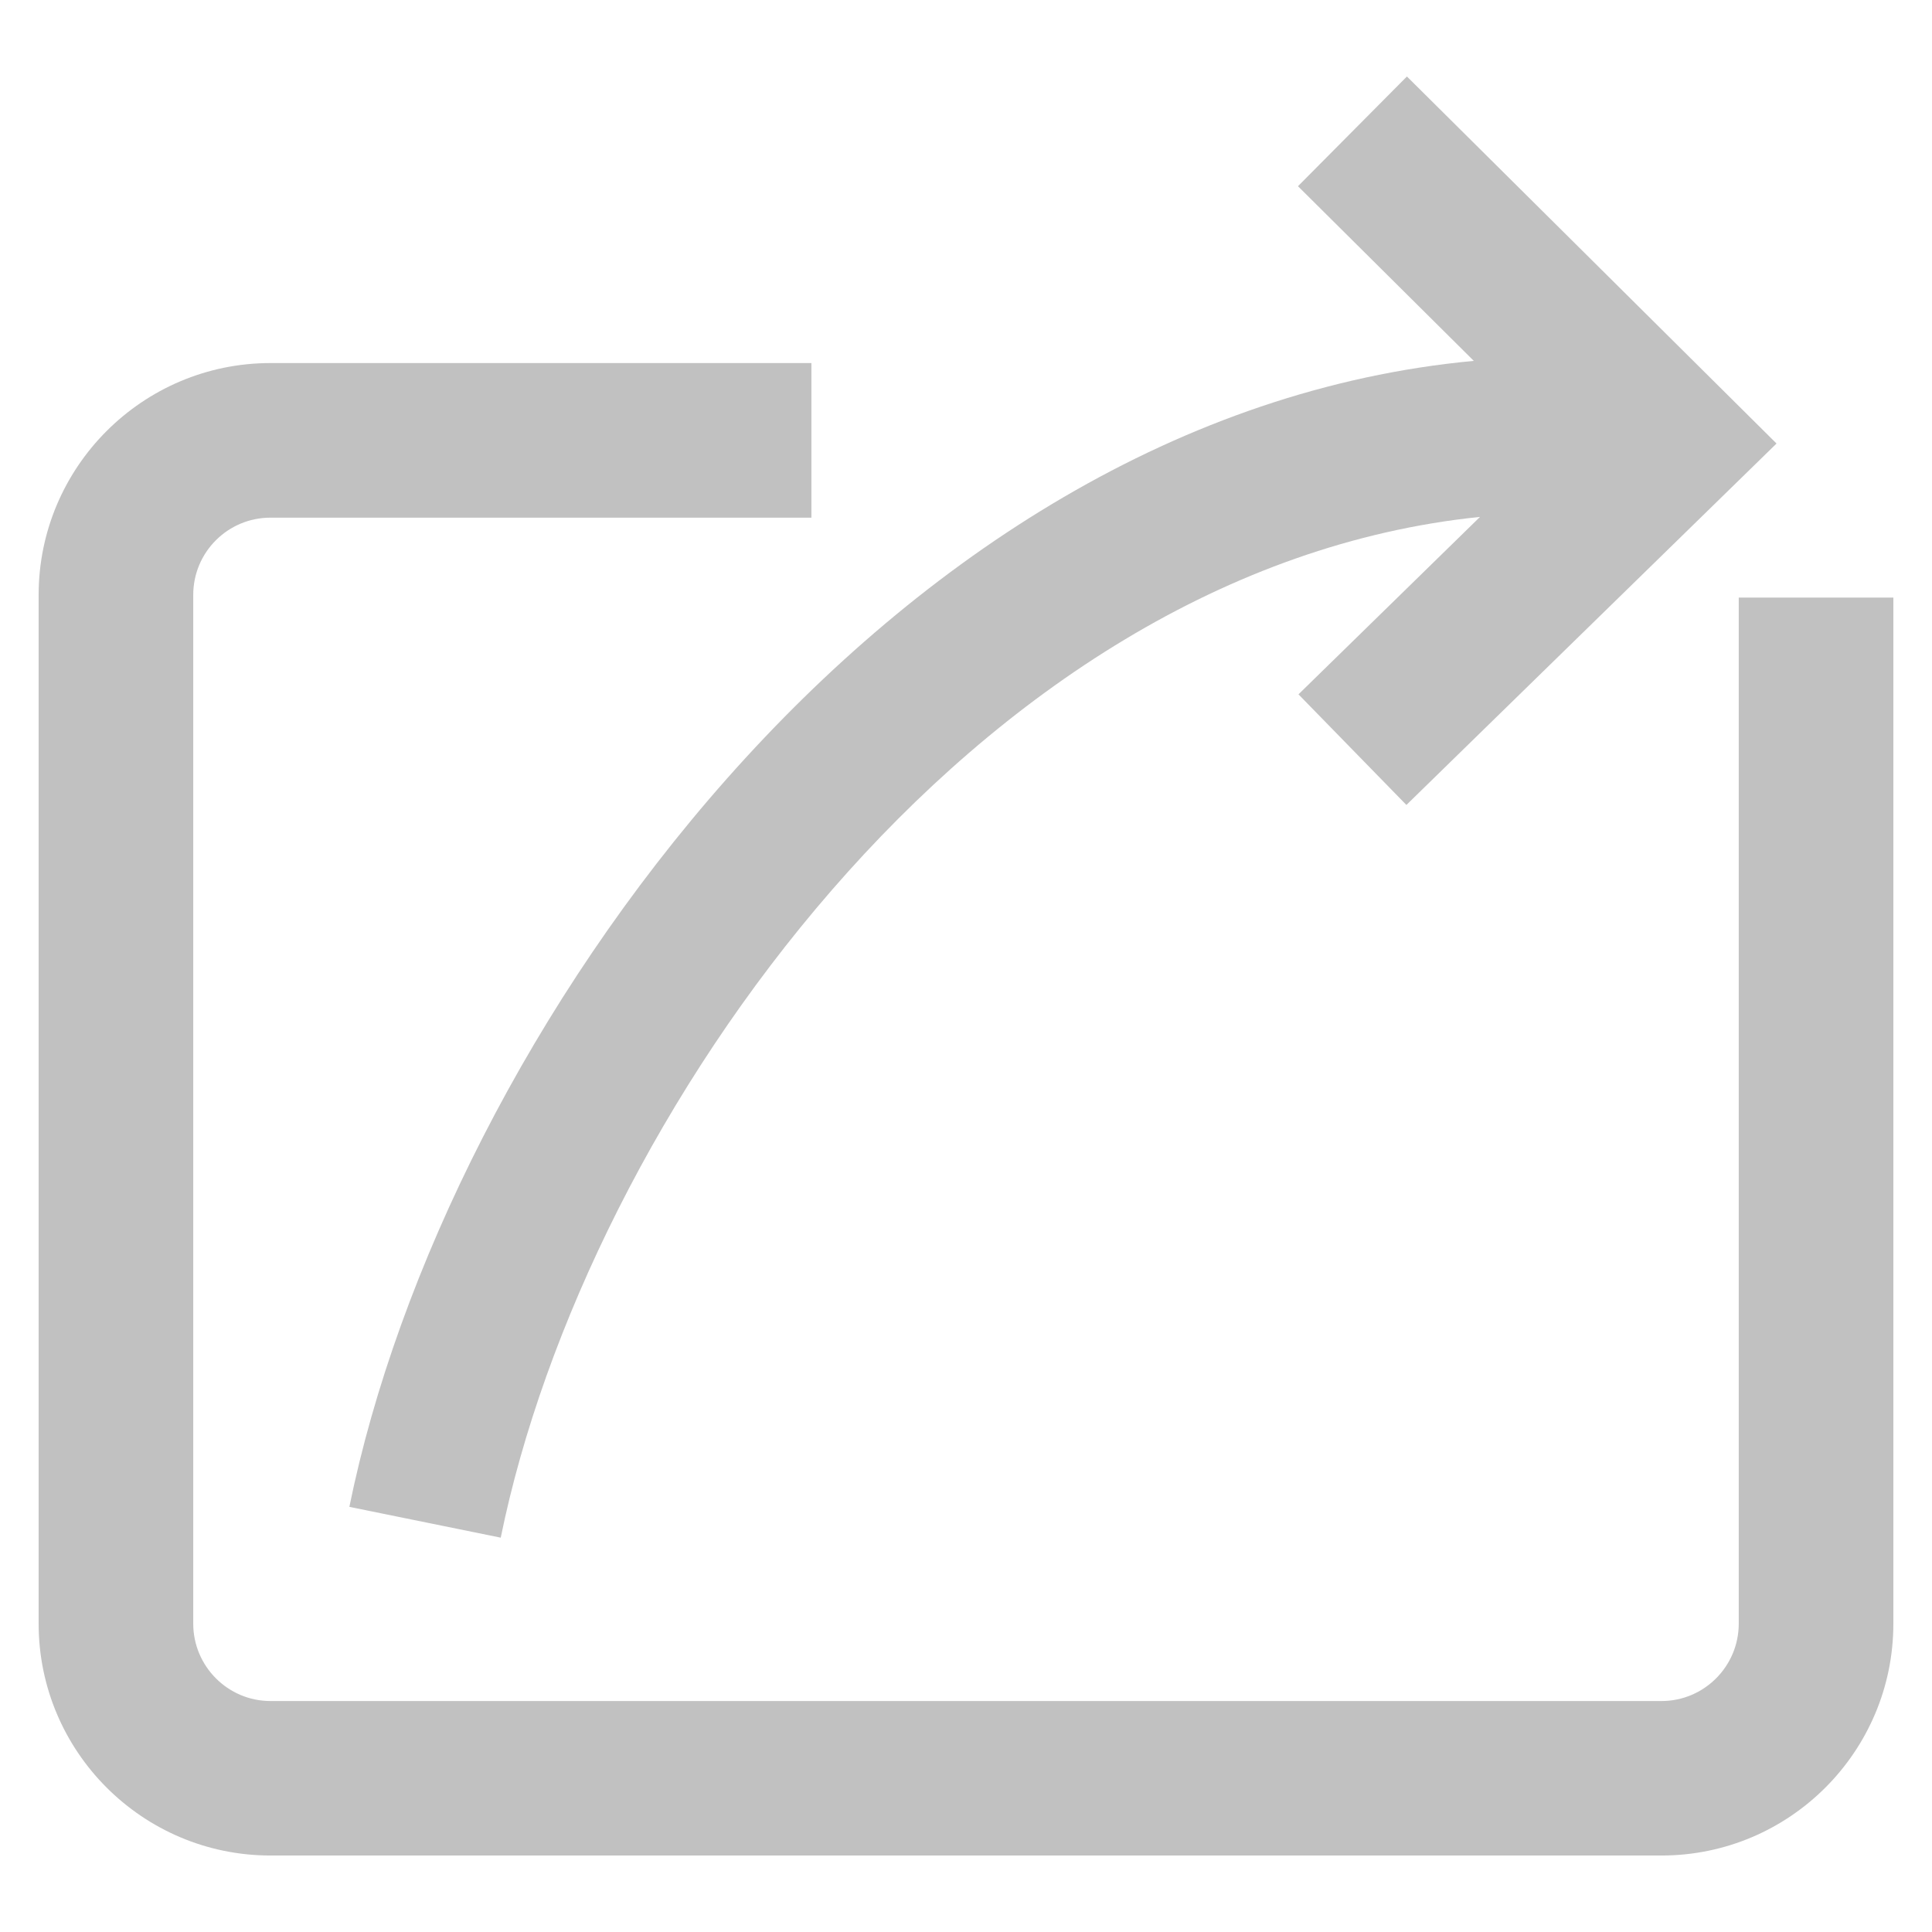 <?xml version="1.0" encoding="utf-8"?>
<!-- Generator: Adobe Illustrator 15.1.0, SVG Export Plug-In . SVG Version: 6.00 Build 0)  -->
<!DOCTYPE svg PUBLIC "-//W3C//DTD SVG 1.1//EN" "http://www.w3.org/Graphics/SVG/1.1/DTD/svg11.dtd">
<svg version="1.1" id="圖層_1" xmlns="http://www.w3.org/2000/svg" xmlns:xlink="http://www.w3.org/1999/xlink" x="0px" y="0px"
	 width="100px" height="100px" viewBox="0 0 100 100" enable-background="new 0 0 100 100" xml:space="preserve">
<path fill="#C1C1C1" d="M72.795,41.664l19.158-18.707L72.822,3.959l-5.639,5.679l9.101,9.041
	C45.903,21.518,23.037,53.66,18.083,77.995l7.835,1.594c4.41-21.636,24.4-50.143,50.687-52.834l-9.396,9.184L72.795,41.664
	L72.795,41.664z"/>
<path fill="#C1C1C1" d="M89.997,84.041c0,2.209-1.794,4.004-3.997,4.004H14c-2.208,0-3.998-1.802-3.998-4.004V30.792
	c0-2.21,1.79-3.998,3.998-3.998h27.998v-8.002H14c-6.621,0-12,5.384-12,12v53.249c0,6.619,5.379,12,12,12h72c6.623,0,12-5.381,12-12
	V30.93h-8.003V84.041z"/>
</svg>
